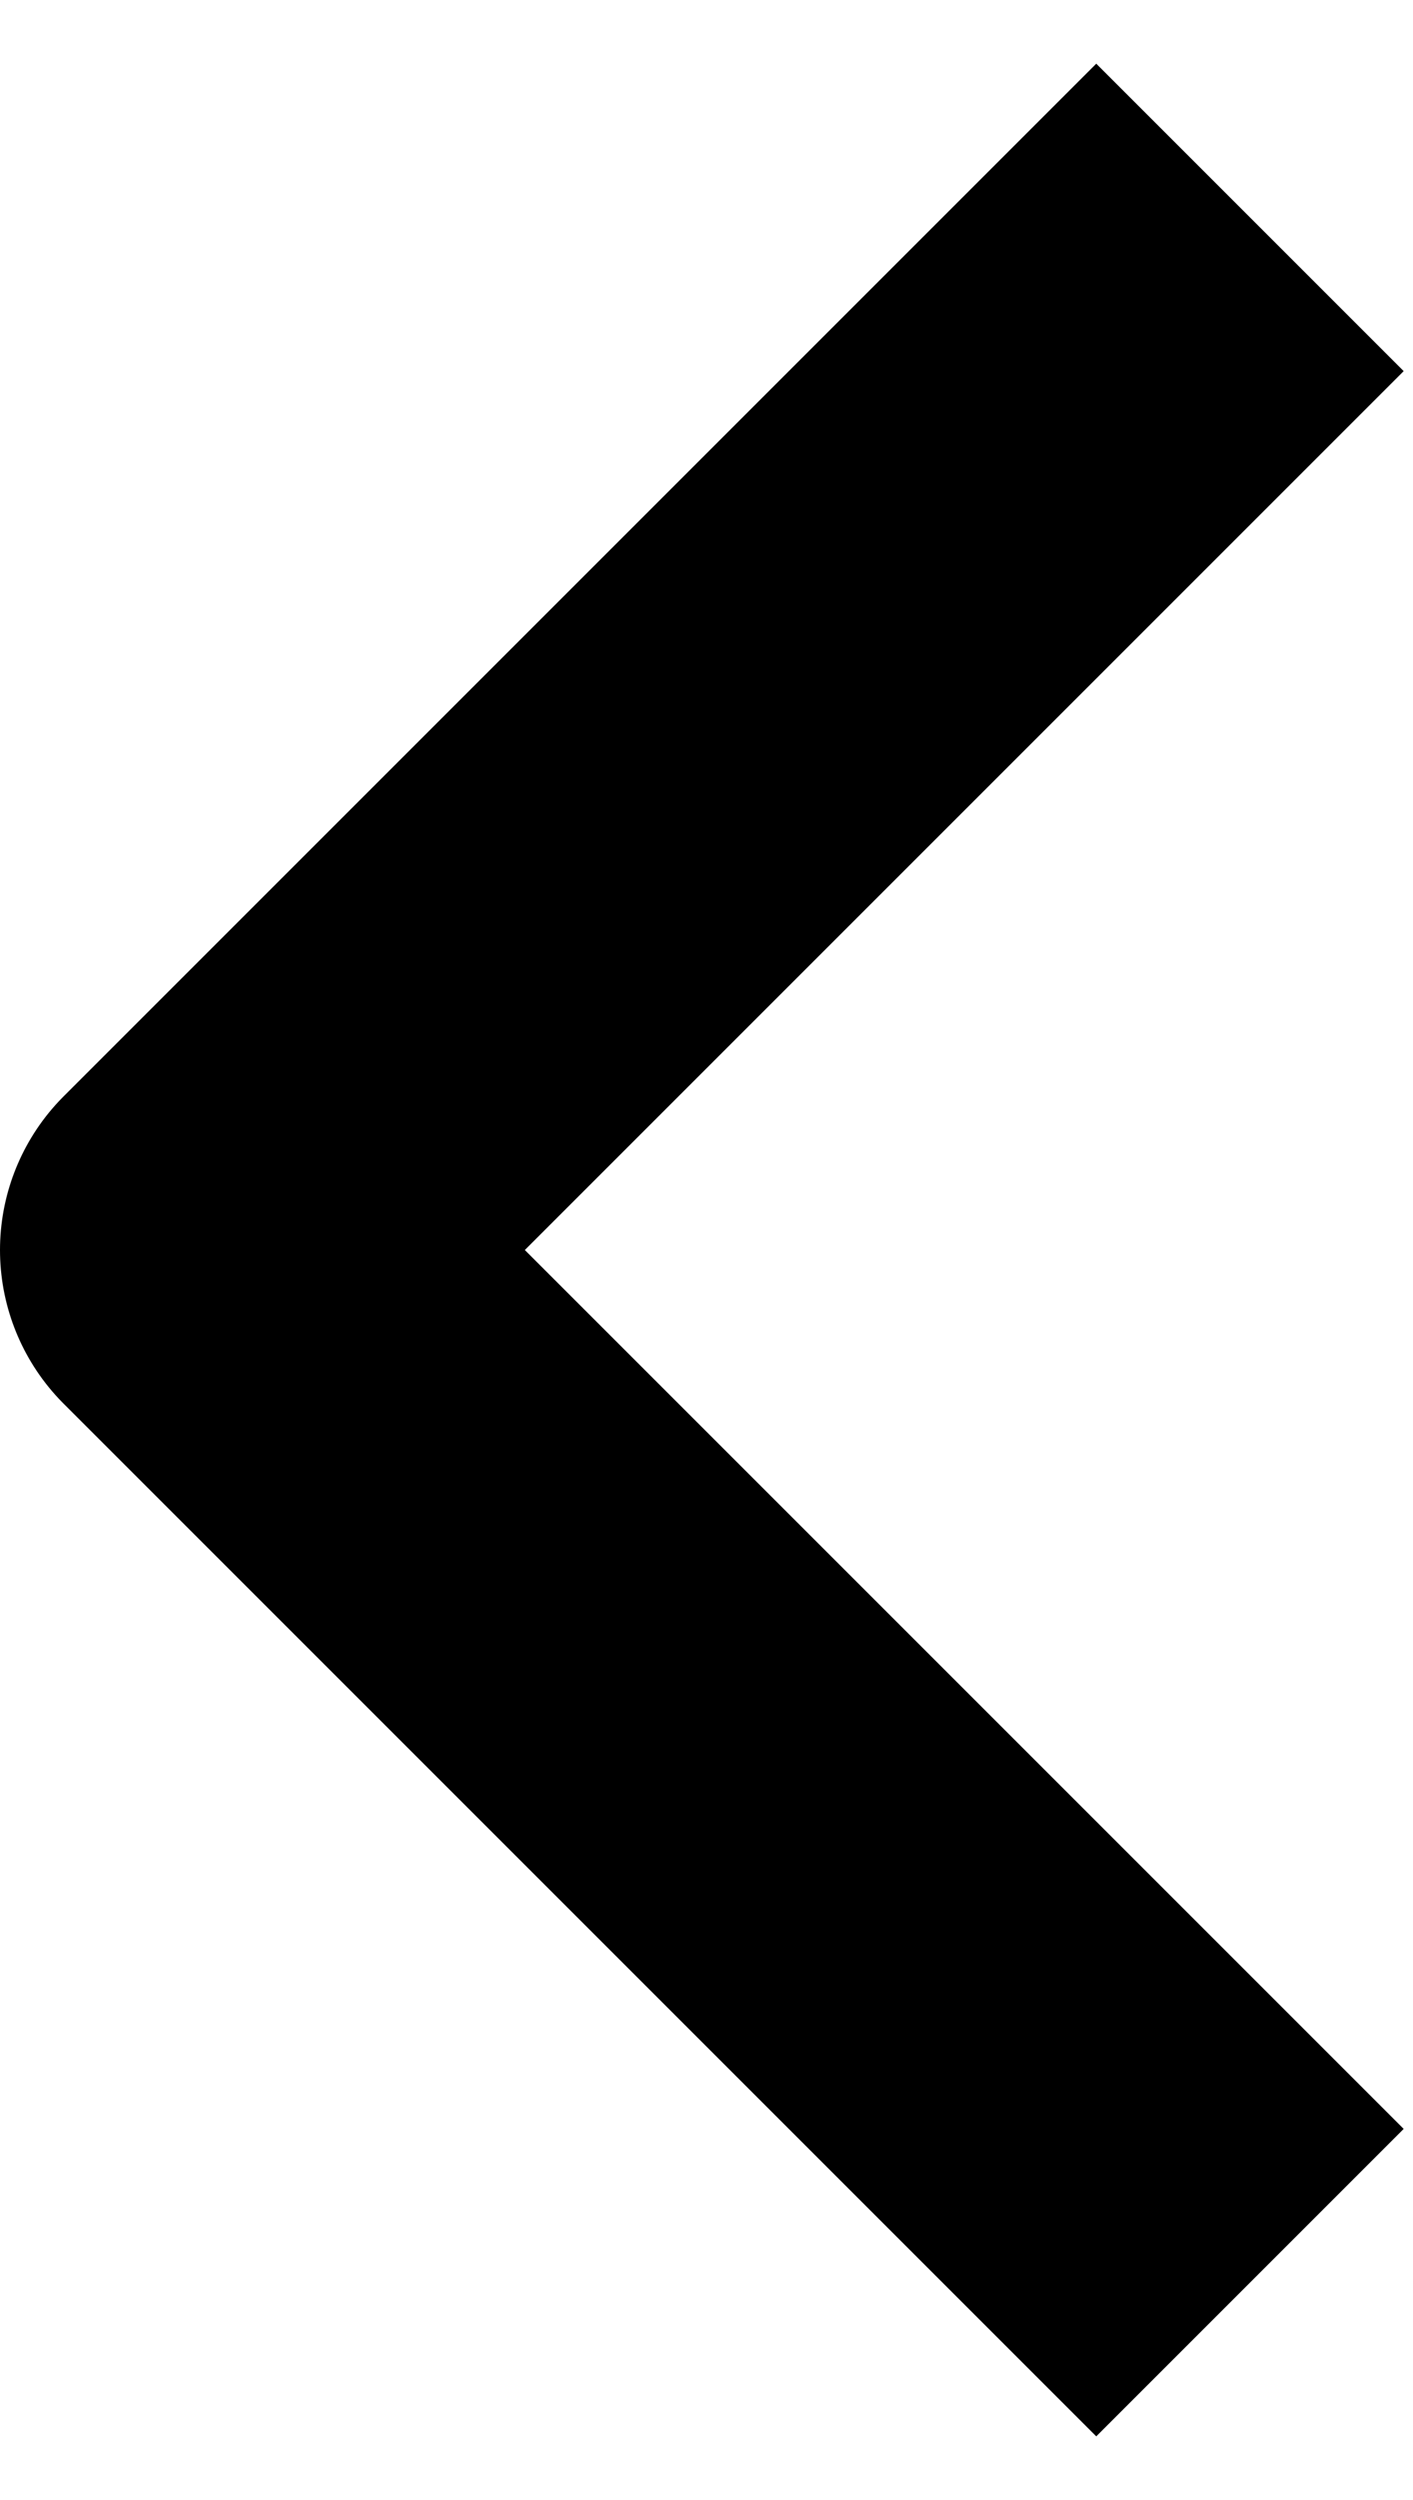 <svg width="13" height="23" viewBox="0 0 13 23" fill="none" xmlns="http://www.w3.org/2000/svg">
    <path d="M11.5 2L2 11.5L11.5 21" stroke="current" stroke-width="4" stroke-linejoin="round" />
</svg>

